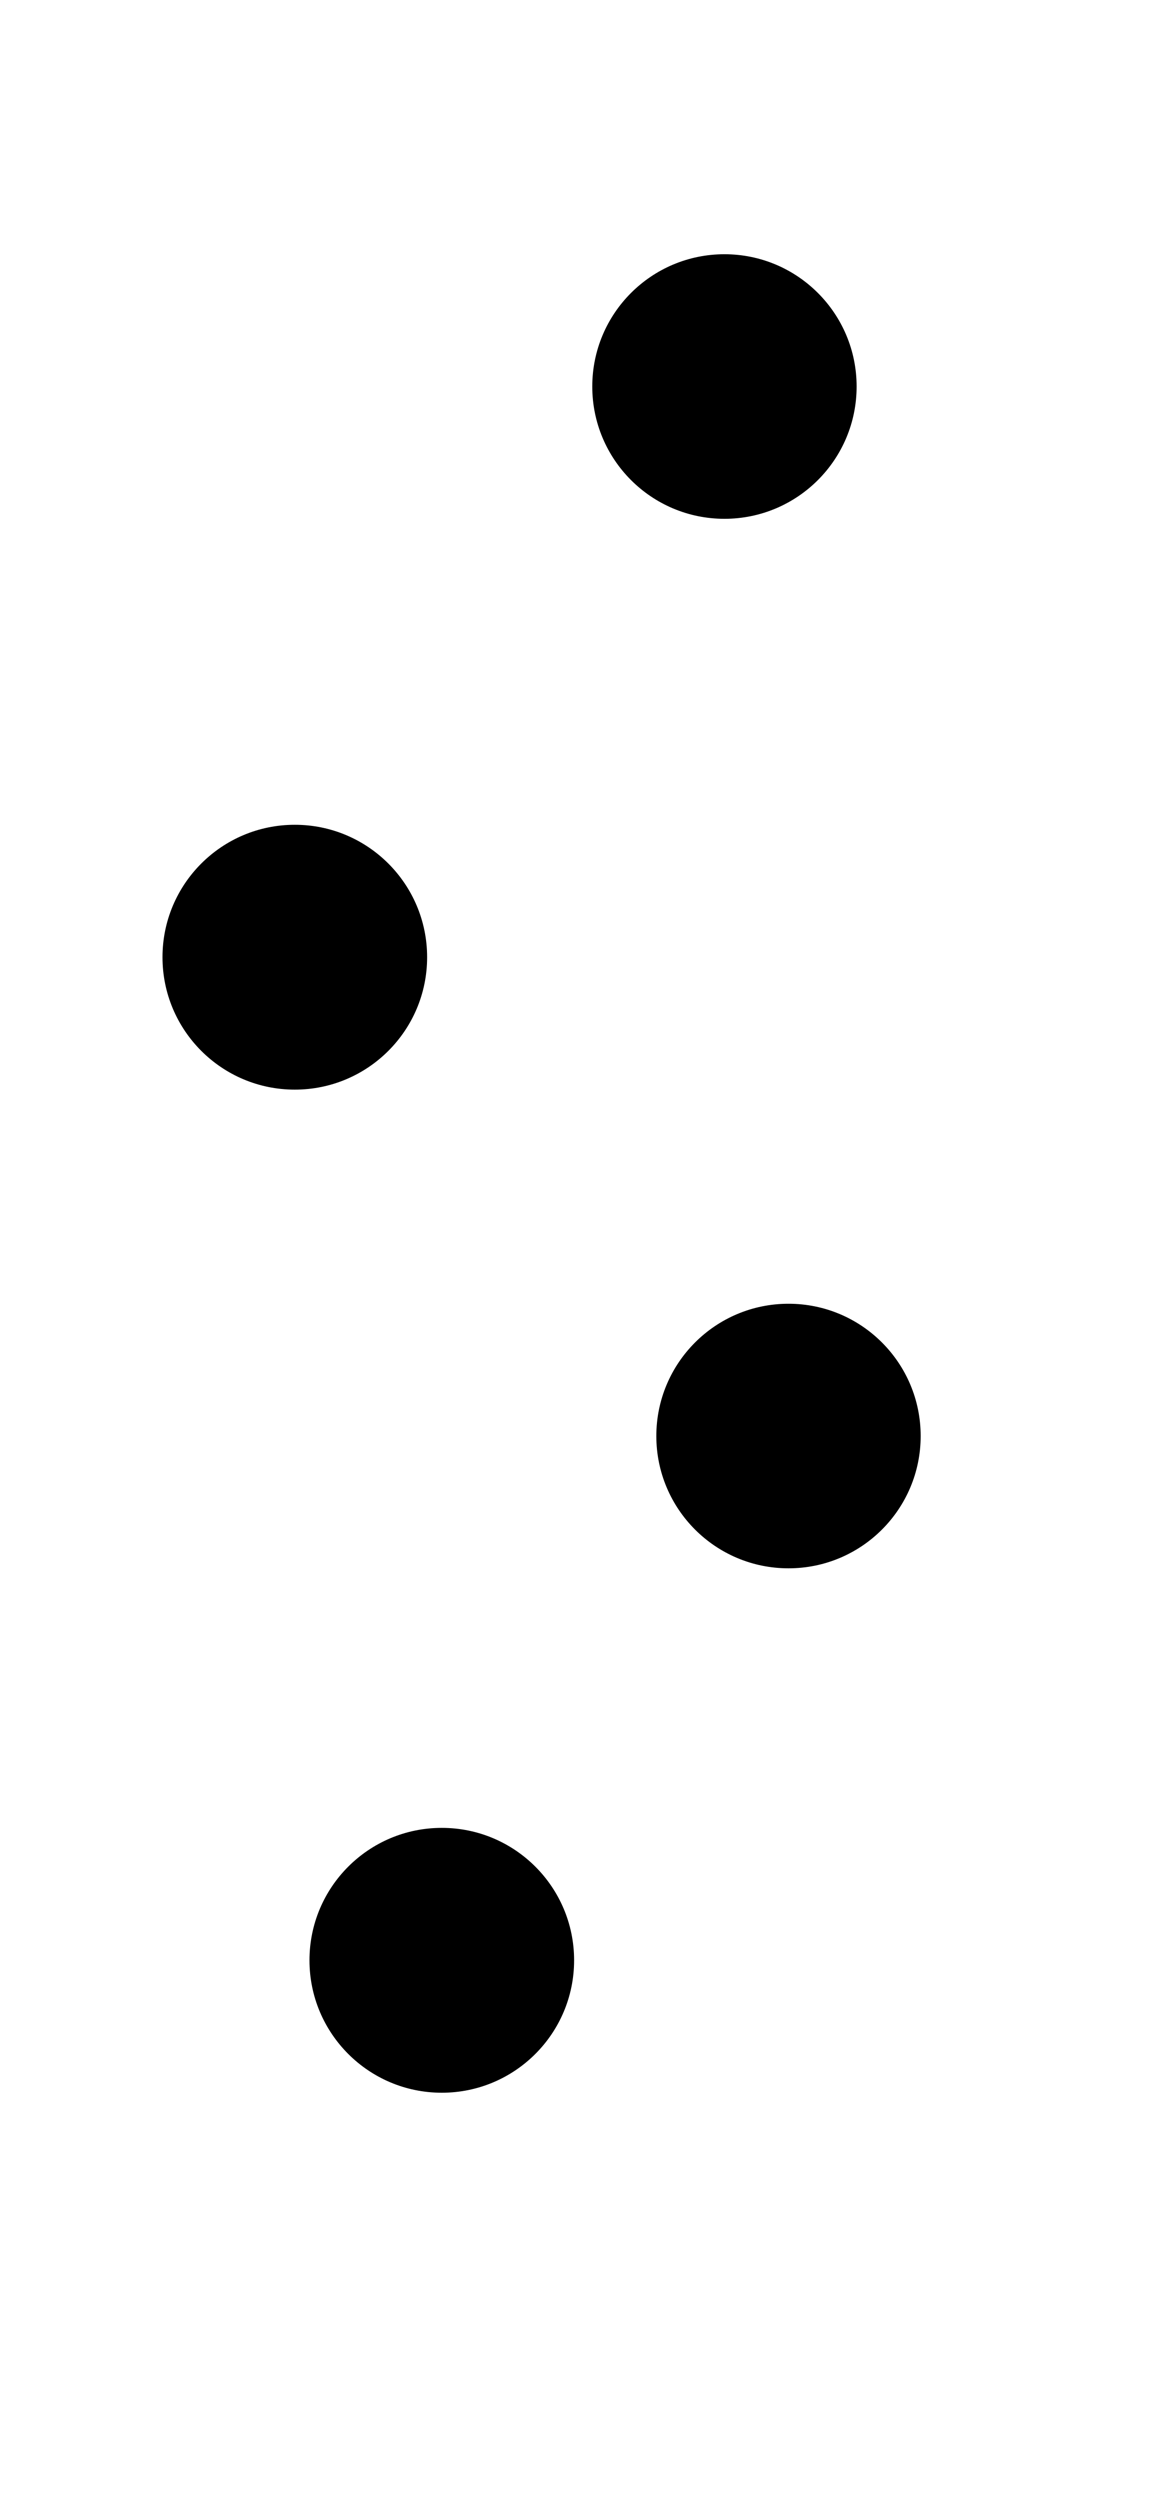 <svg width="6.876mm" height="14.82mm" version="1.1" viewBox="0 0 6.876 14.82" xmlns="http://www.w3.org/2000/svg">
 <circle cx="1.749" cy="5.674" r=".785"/>
 <circle cx="2.621" cy="11.62" r=".785"/>
 <g transform="matrix(1.508 0 0 1.508 -113.97 -208.7)">
  <circle cx="78.679" cy="144.04" r=".52"/>
 </g>
 <g transform="matrix(1.508 0 0 1.508 -114.35 -213.76)">
  <circle cx="78.679" cy="143.27" r=".52"/>
 </g>
</svg>
